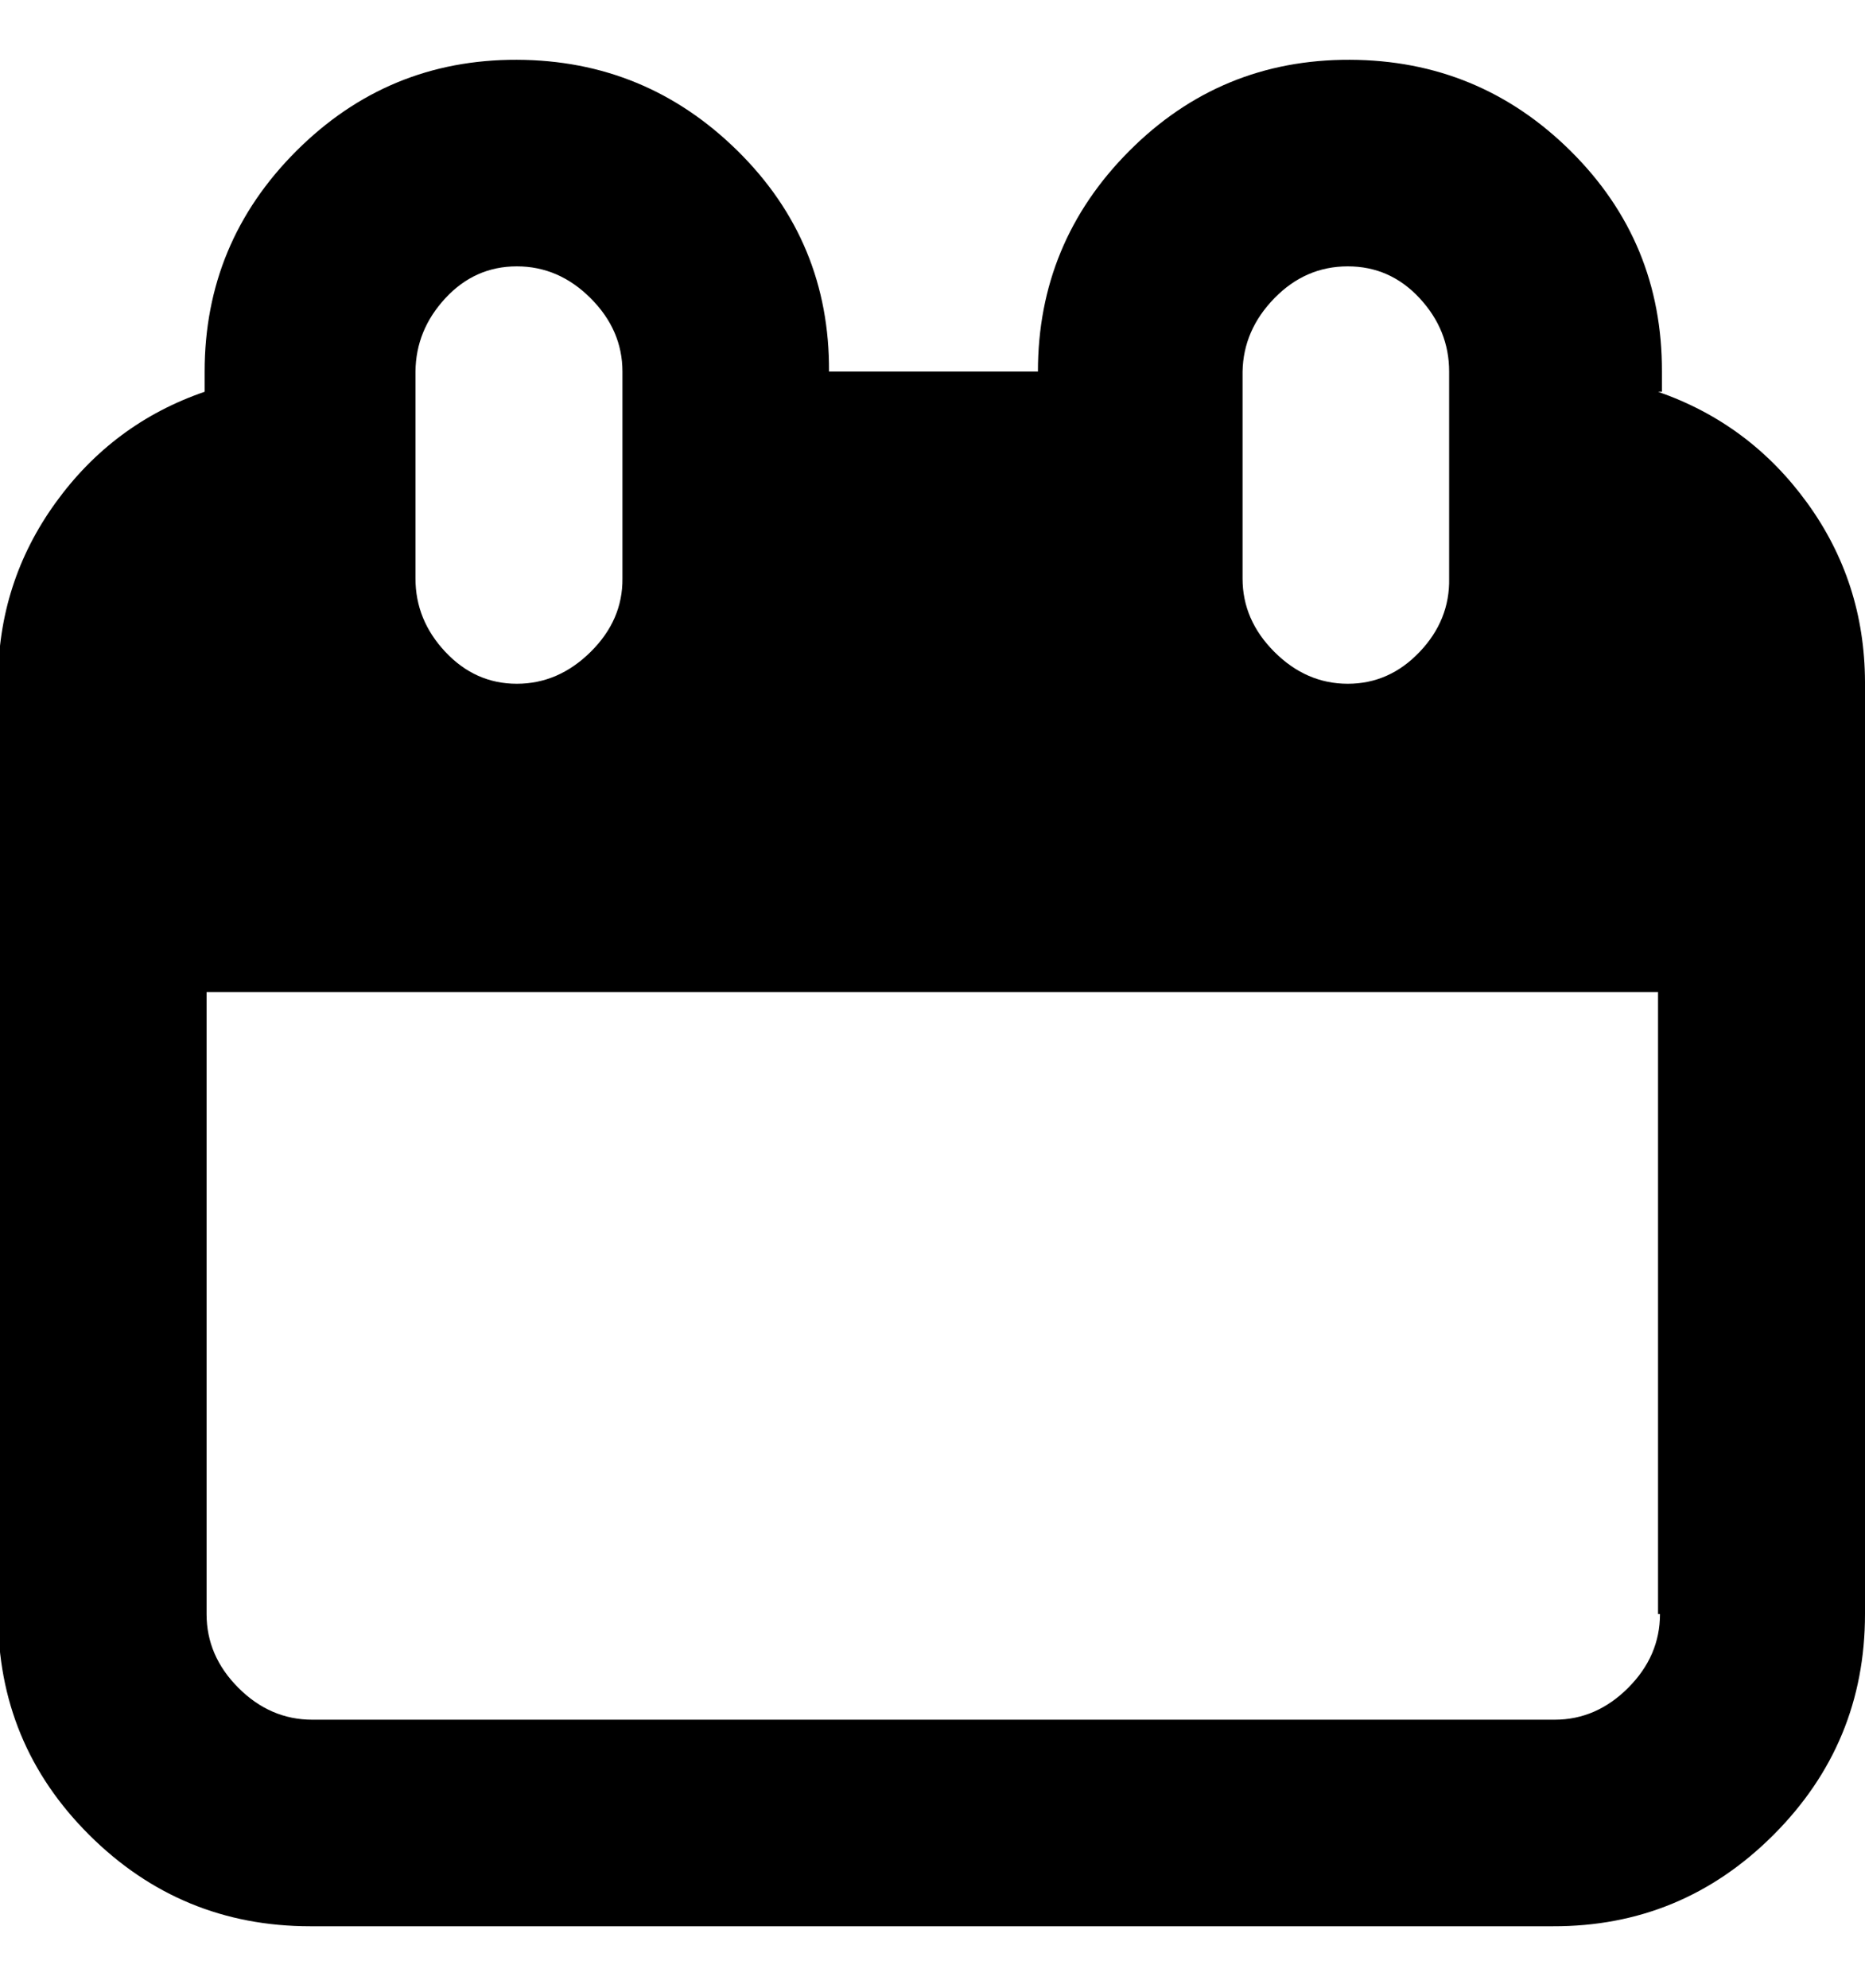 <svg height="512" width="480.3" xmlns="http://www.w3.org/2000/svg"><path d="m427 100.9q23.6 8.2 38.4 28.6t14.9 46.1v240.1q0 33.3-23.6 56.9t-56.8 23.5h-320q-33.3 0-56.9-23.5t-23.5-56.9v-240.1q0-25.6 14.8-46.1t38.4-28.6v-5.2q0-33.2 23.6-56.8t56.8-23.5 56.9 23.5 23.5 56.8h53.8q0-33.2 23.5-56.8t56.8-23.5 56.9 23.5 23.5 56.8v5.2z m-107-5.2v53.3q0 10.7 8.2 18.9t18.9 8.2 18.5-8.2 7.6-18.9v-53.3q0-10.7-7.6-18.9t-18.5-8.2-18.9 8.2-8.2 18.9z m-213 0v53.3q0 10.7 7.7 18.9t18.4 8.2 19-8.2 8.2-18.9v-53.3q0-10.7-8.2-18.9t-19-8.2-18.4 8.2-7.7 18.9z m320 320v-160.2h-373.8v160.2q0 10.8 8.2 19t19 8.2h320q10.7 0 18.9-8.2t8.2-19z" /></svg>
